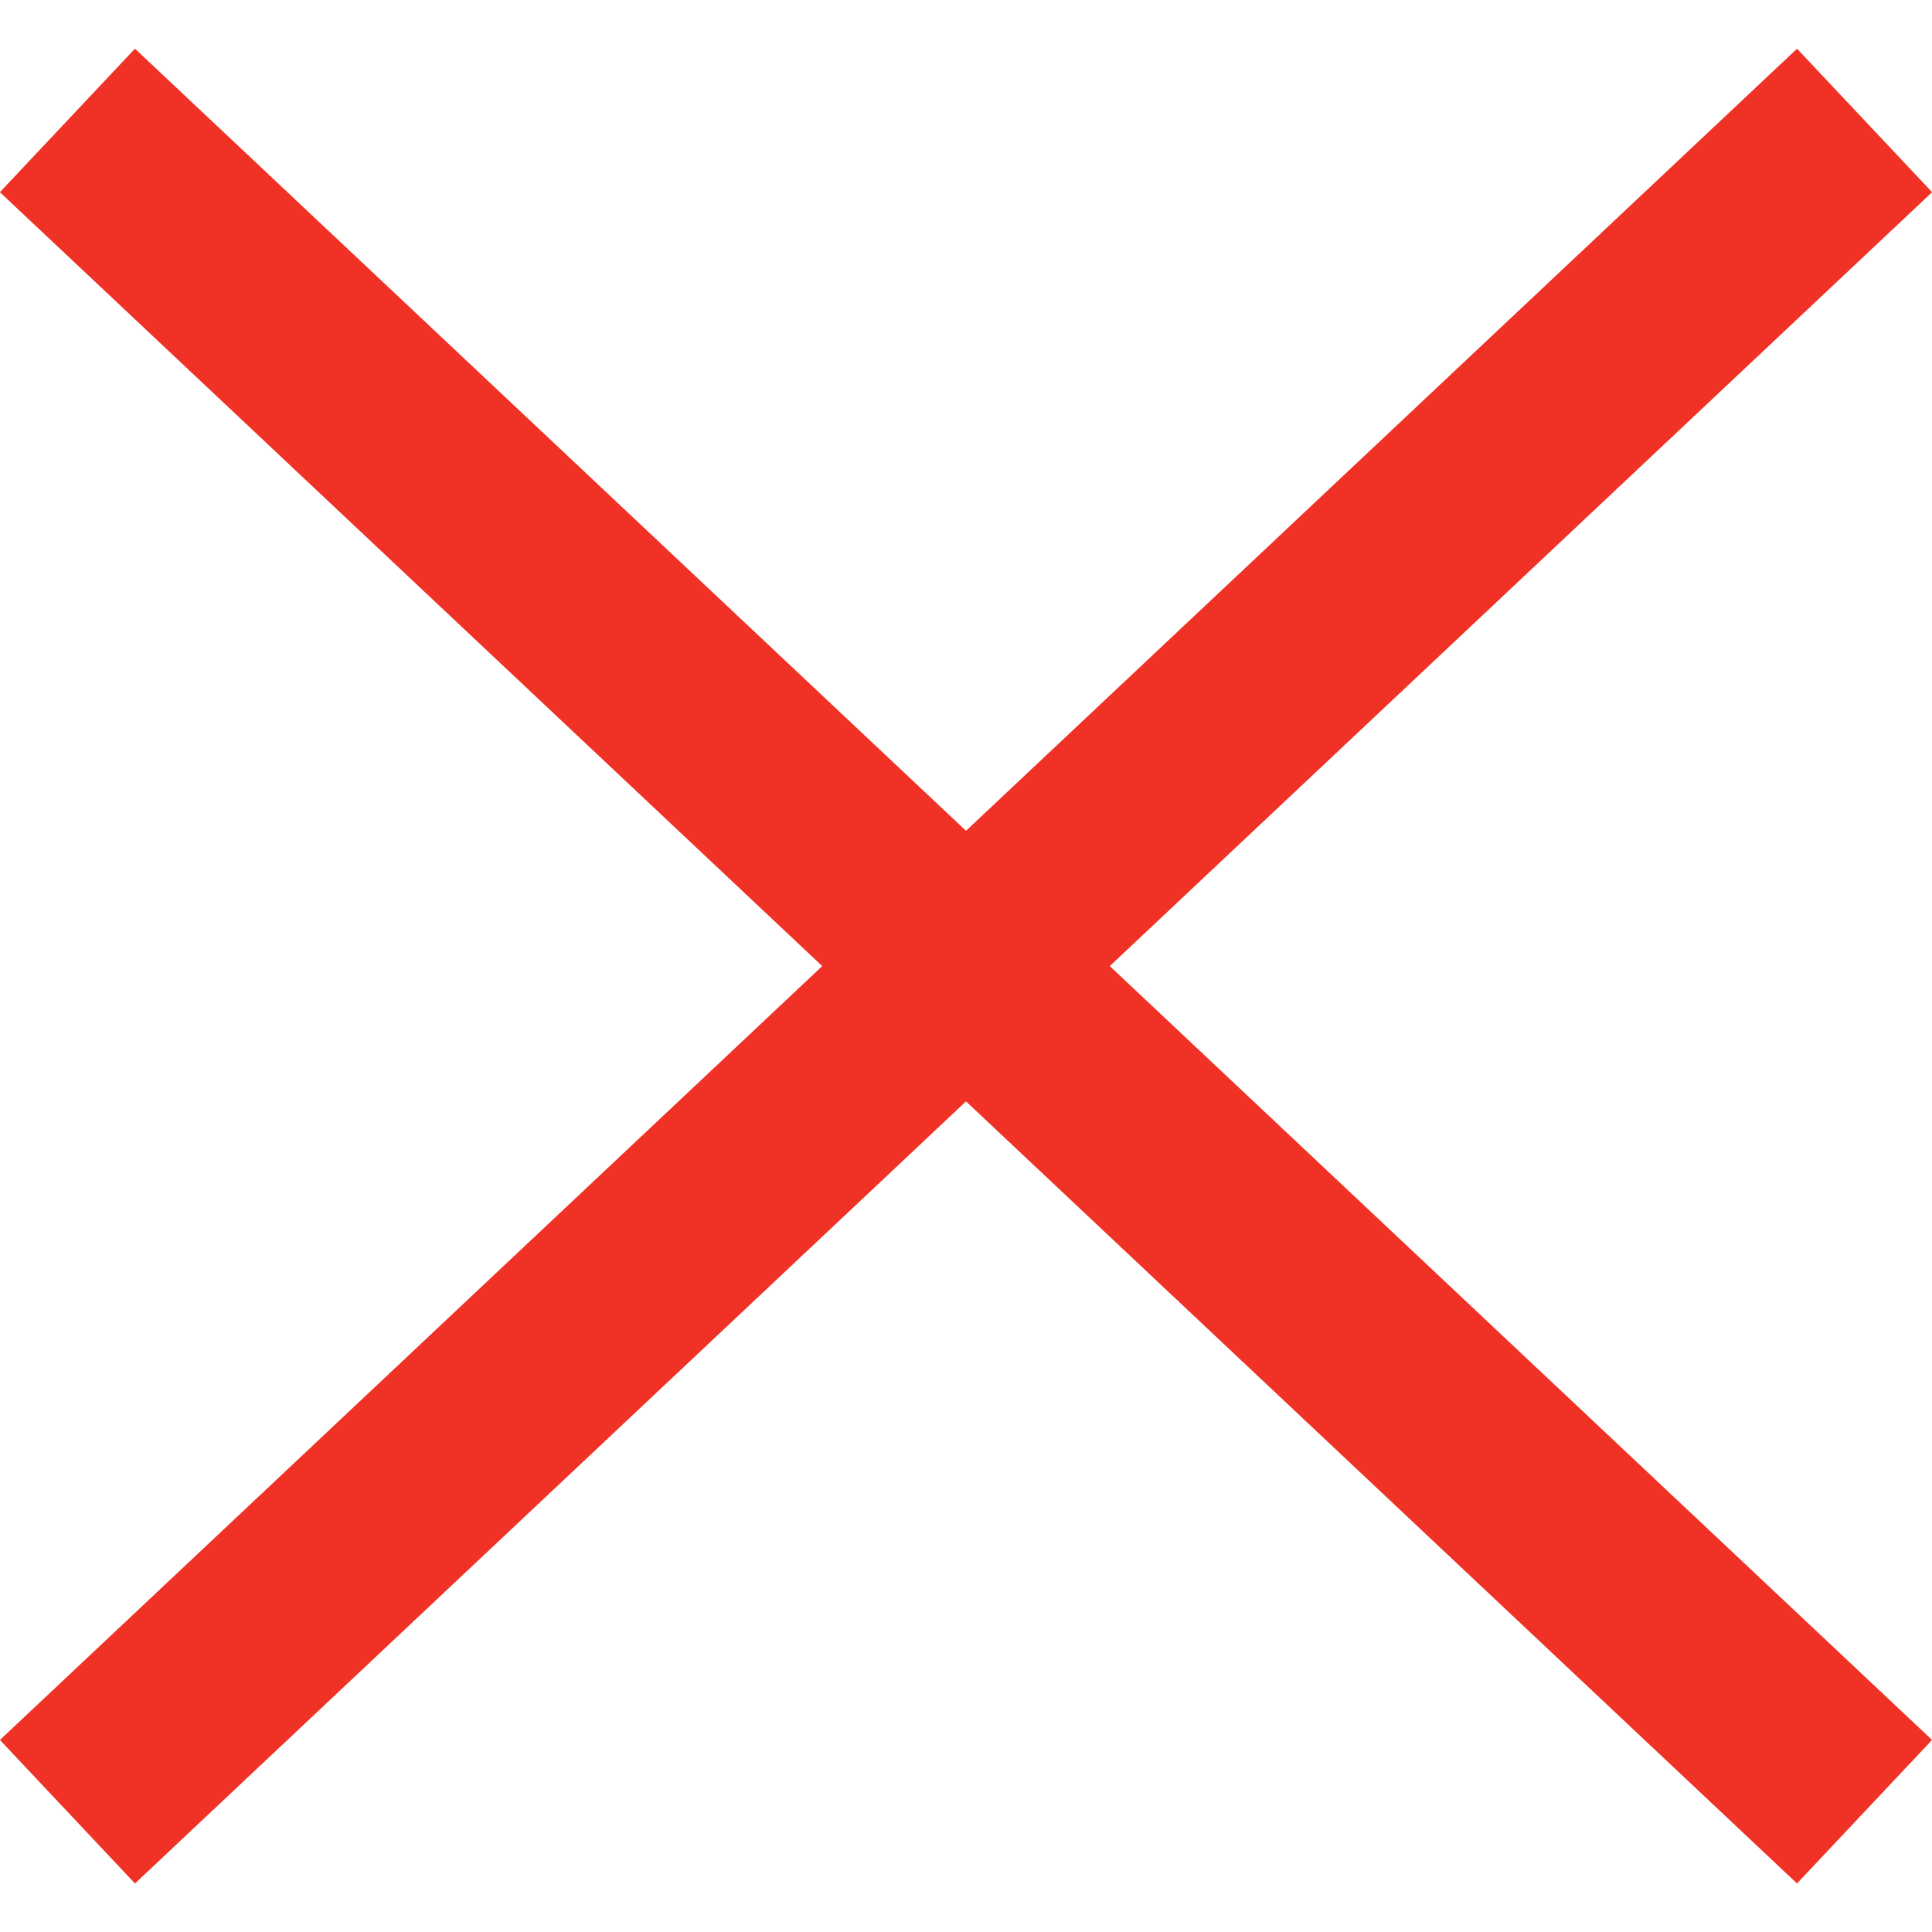 <svg version="1.1" id="Layer_1" xmlns="http://www.w3.org/2000/svg" x="0" y="0" viewBox="0 0 300 300" xml:space="preserve"><path transform="rotate(-46.738 150.01 150.008)" fill="#F03226" d="M134.7-41.6h30.6v383.2h-30.6z"/><path transform="rotate(-133.262 150.004 150.006)" fill="#F03226" d="M134.7-41.6h30.6v383.2h-30.6z"/></svg>